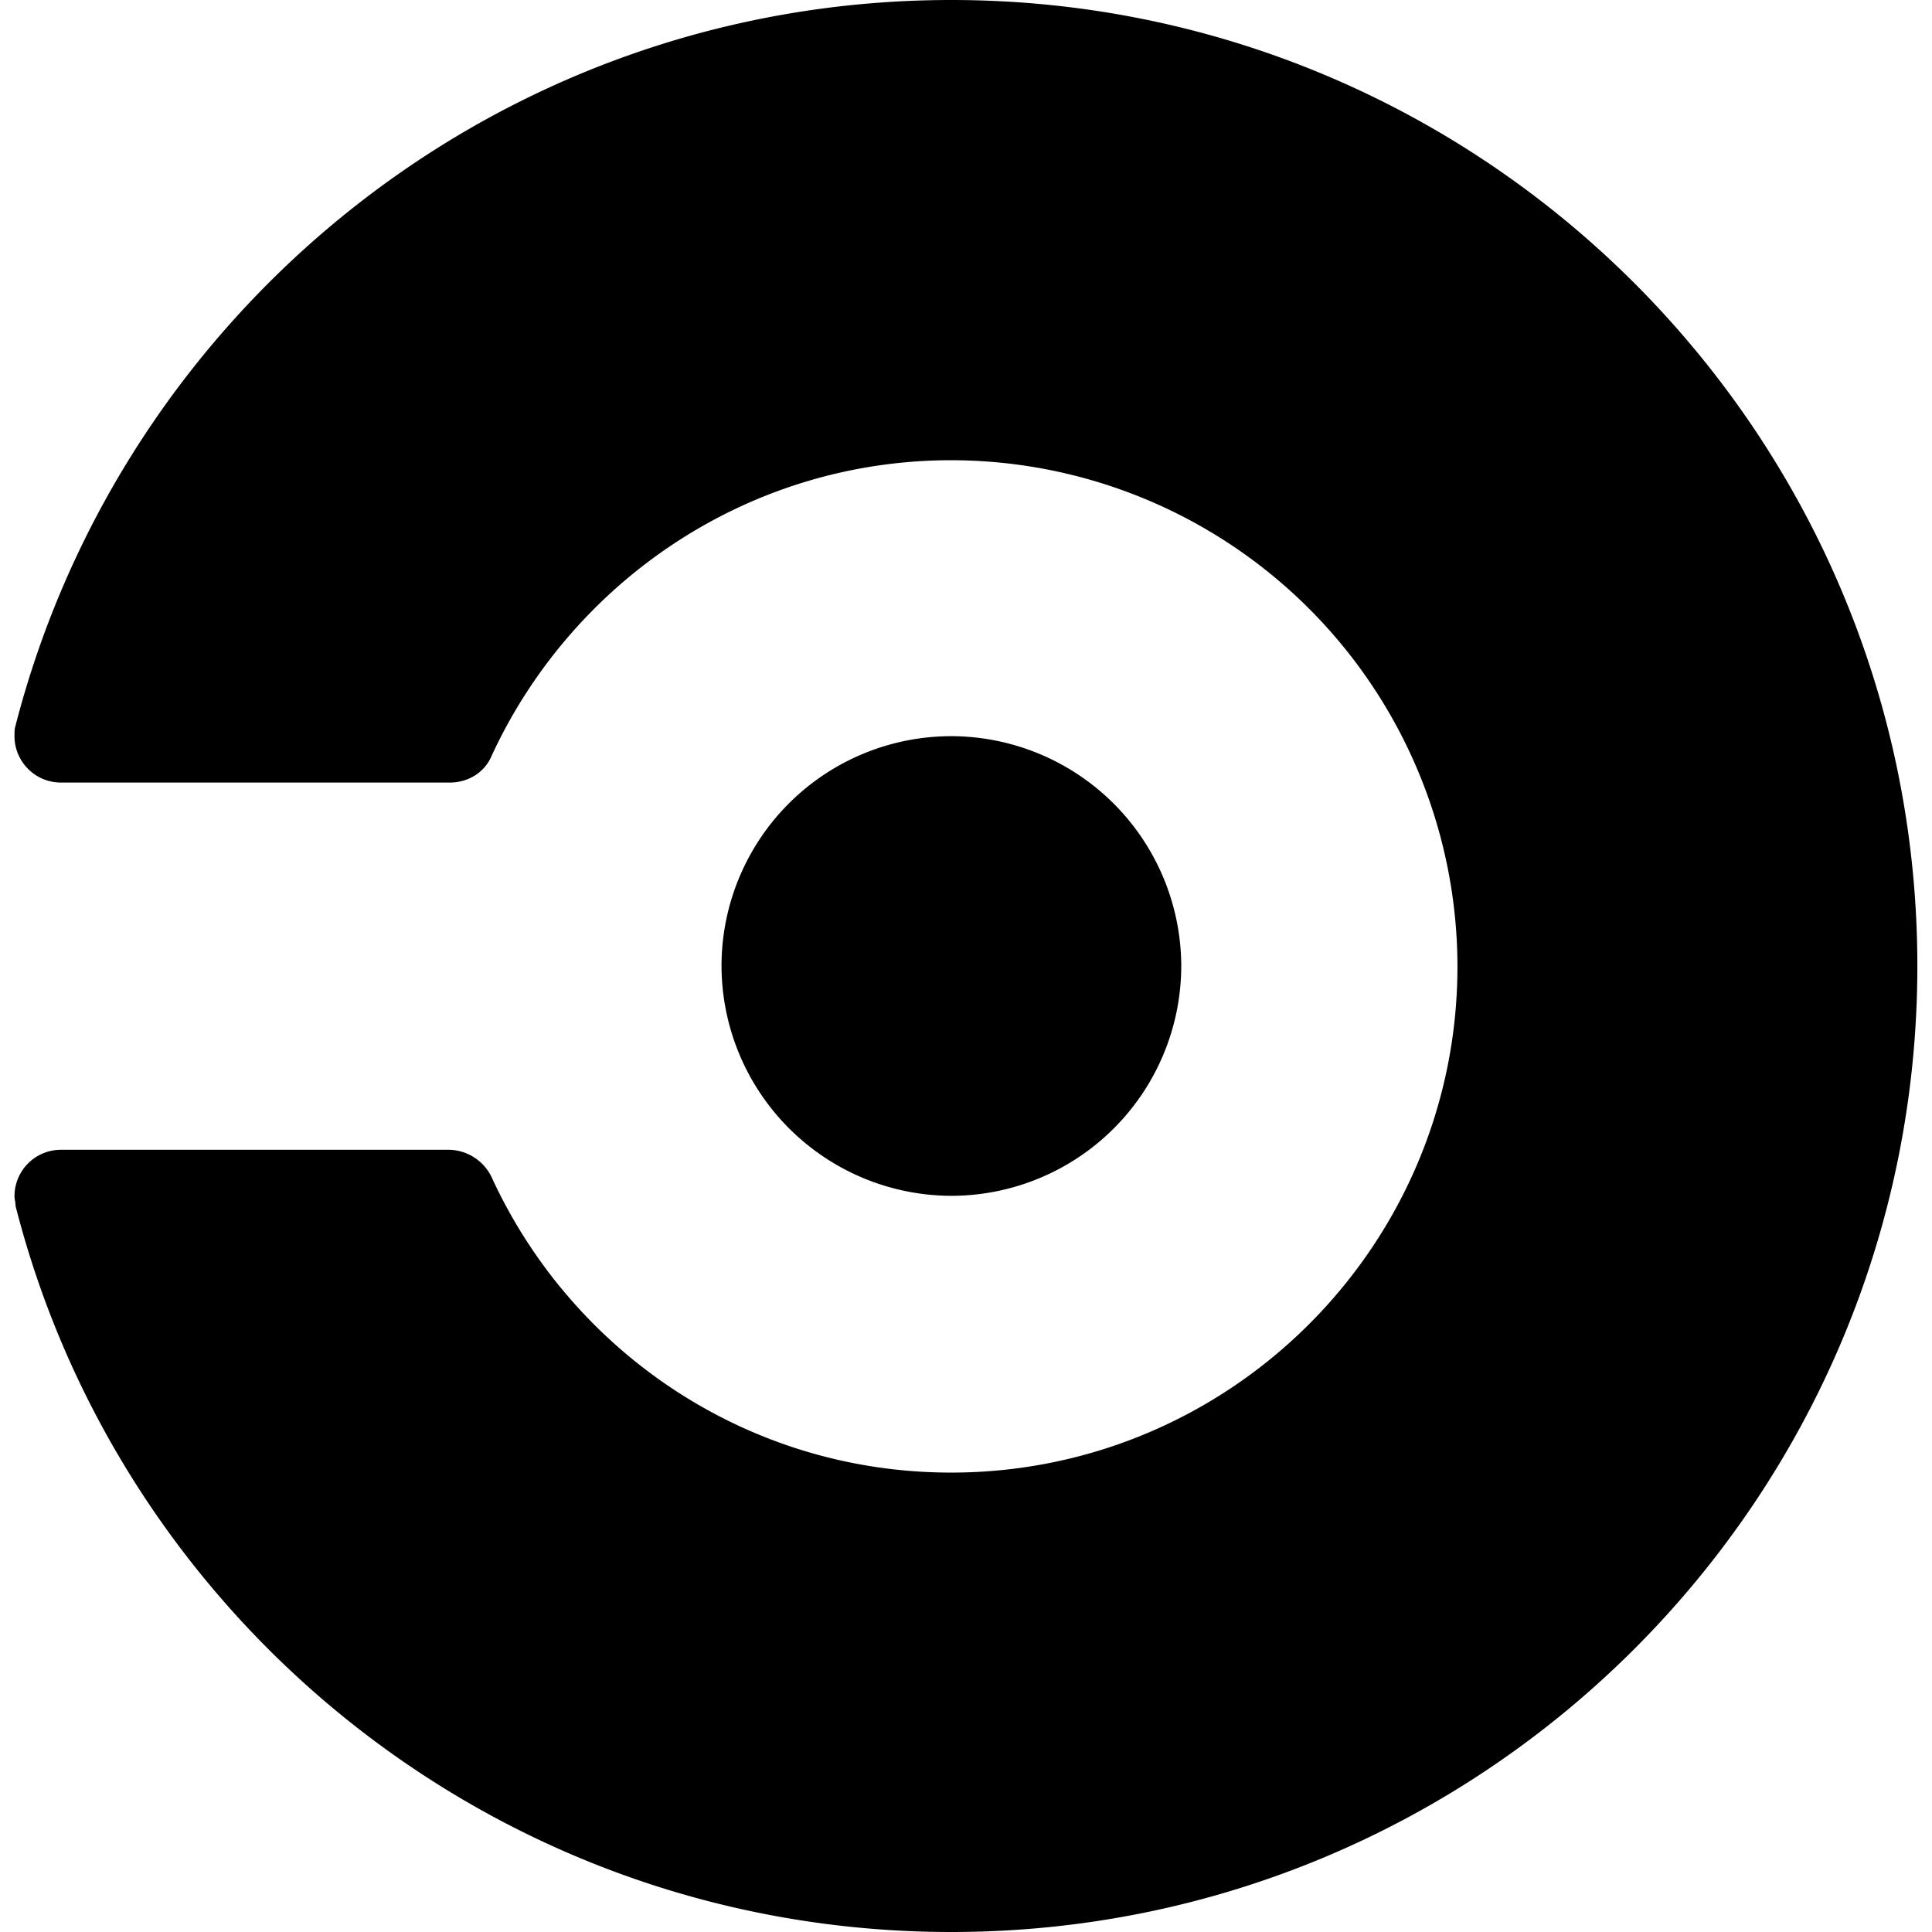 <svg xmlns="http://www.w3.org/2000/svg" viewBox="0 0 24 24"><path d="M11.818 0C6.215 0 1.521 3.84.19 9.025c-.01.036-.01.07-.01.12 0 .313.254.576.577.576H5.59c.23 0 .433-.13.517-.332.997-2.16 3.18-3.672 5.711-3.672a6.295 6.295 0 0 1 6.287 6.287c0 3.47-2.82 6.289-6.29 6.289-2.53 0-4.714-1.5-5.71-3.674a.6.6 0 0 0-.517-.336H.756a.577.577 0 0 0-.576.576c0 .037.013.073.013.121C1.513 20.16 6.214 24 11.818 24c6.624 0 12-5.375 12-12 0-6.623-5.376-12-12-12zm0 9.145A2.855 2.855 0 0 0 8.963 12a2.863 2.863 0 0 0 2.855 2.855A2.86 2.86 0 0 0 14.674 12a2.863 2.863 0 0 0-2.856-2.855z"/></svg>
